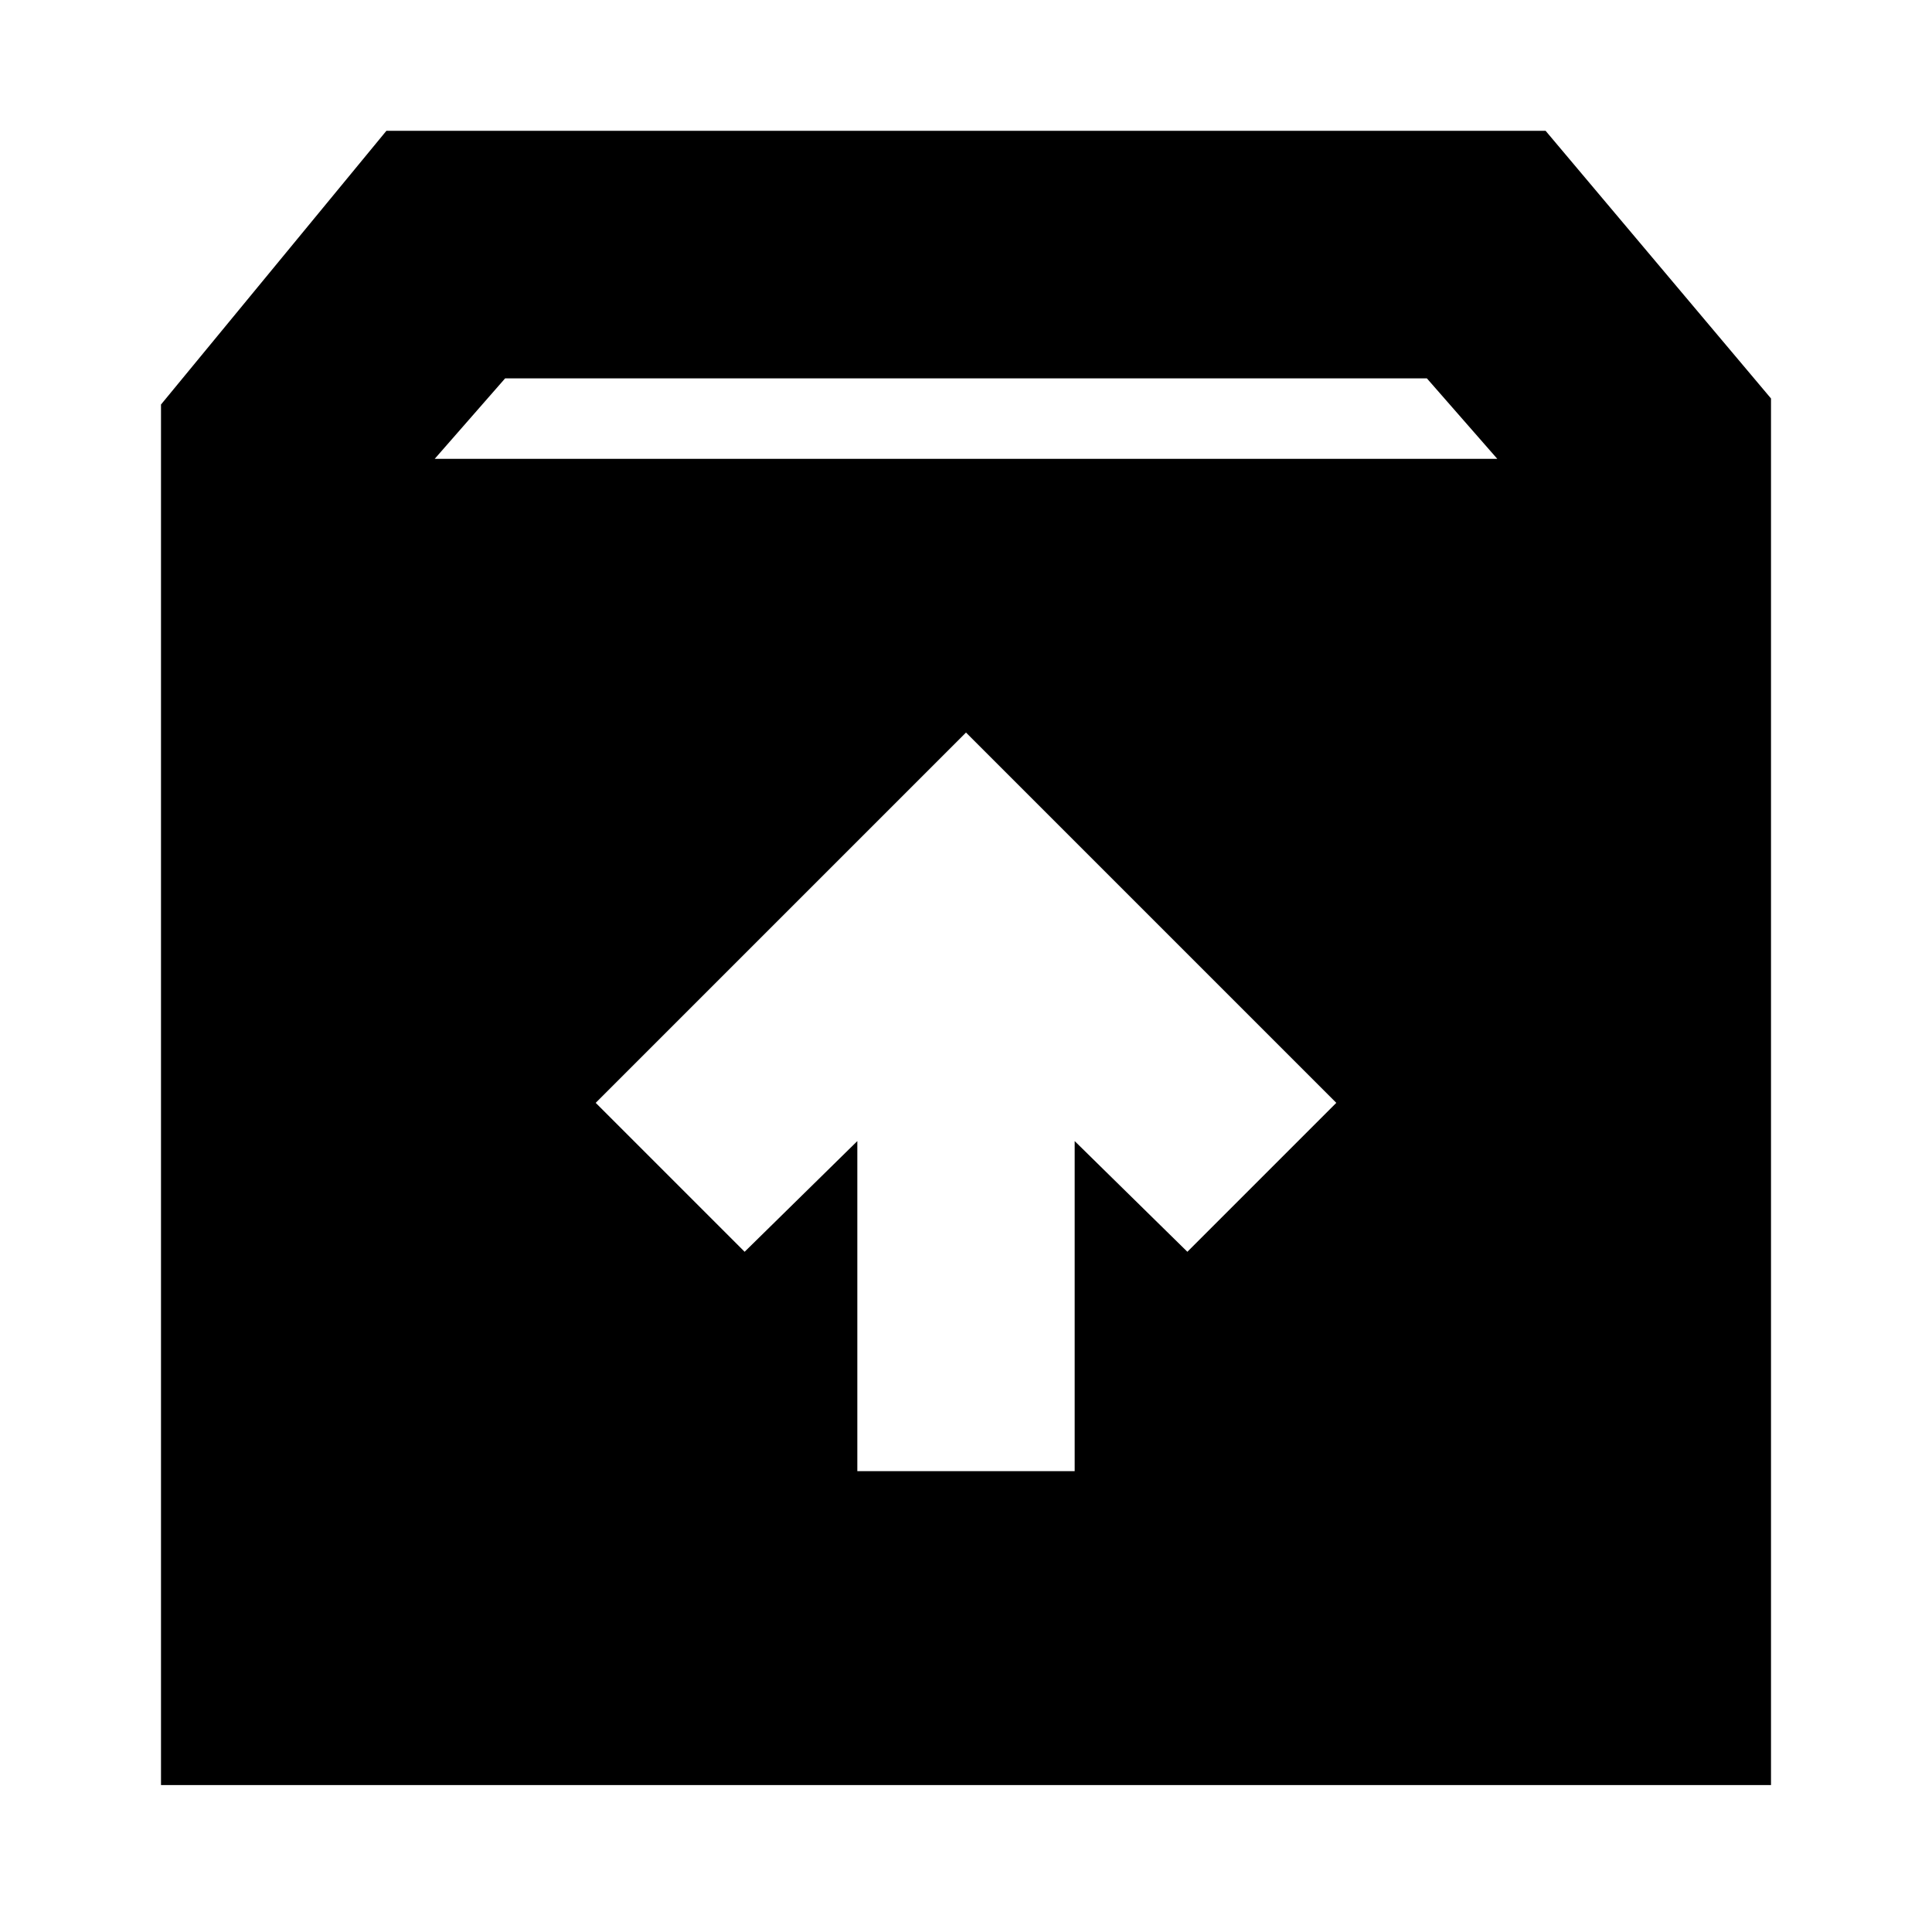 <svg xmlns="http://www.w3.org/2000/svg" height="24" width="24"><path d="M2 22.175V5.025L4.8 1.625H19.2L22 4.95V22.175ZM5.4 5.7H18.6L17.725 4.7H6.275ZM10.65 18.275H13.35V14.175L14.75 15.55L16.6 13.7L12 9.1L7.4 13.7L9.25 15.55L10.65 14.175Z"/></svg>